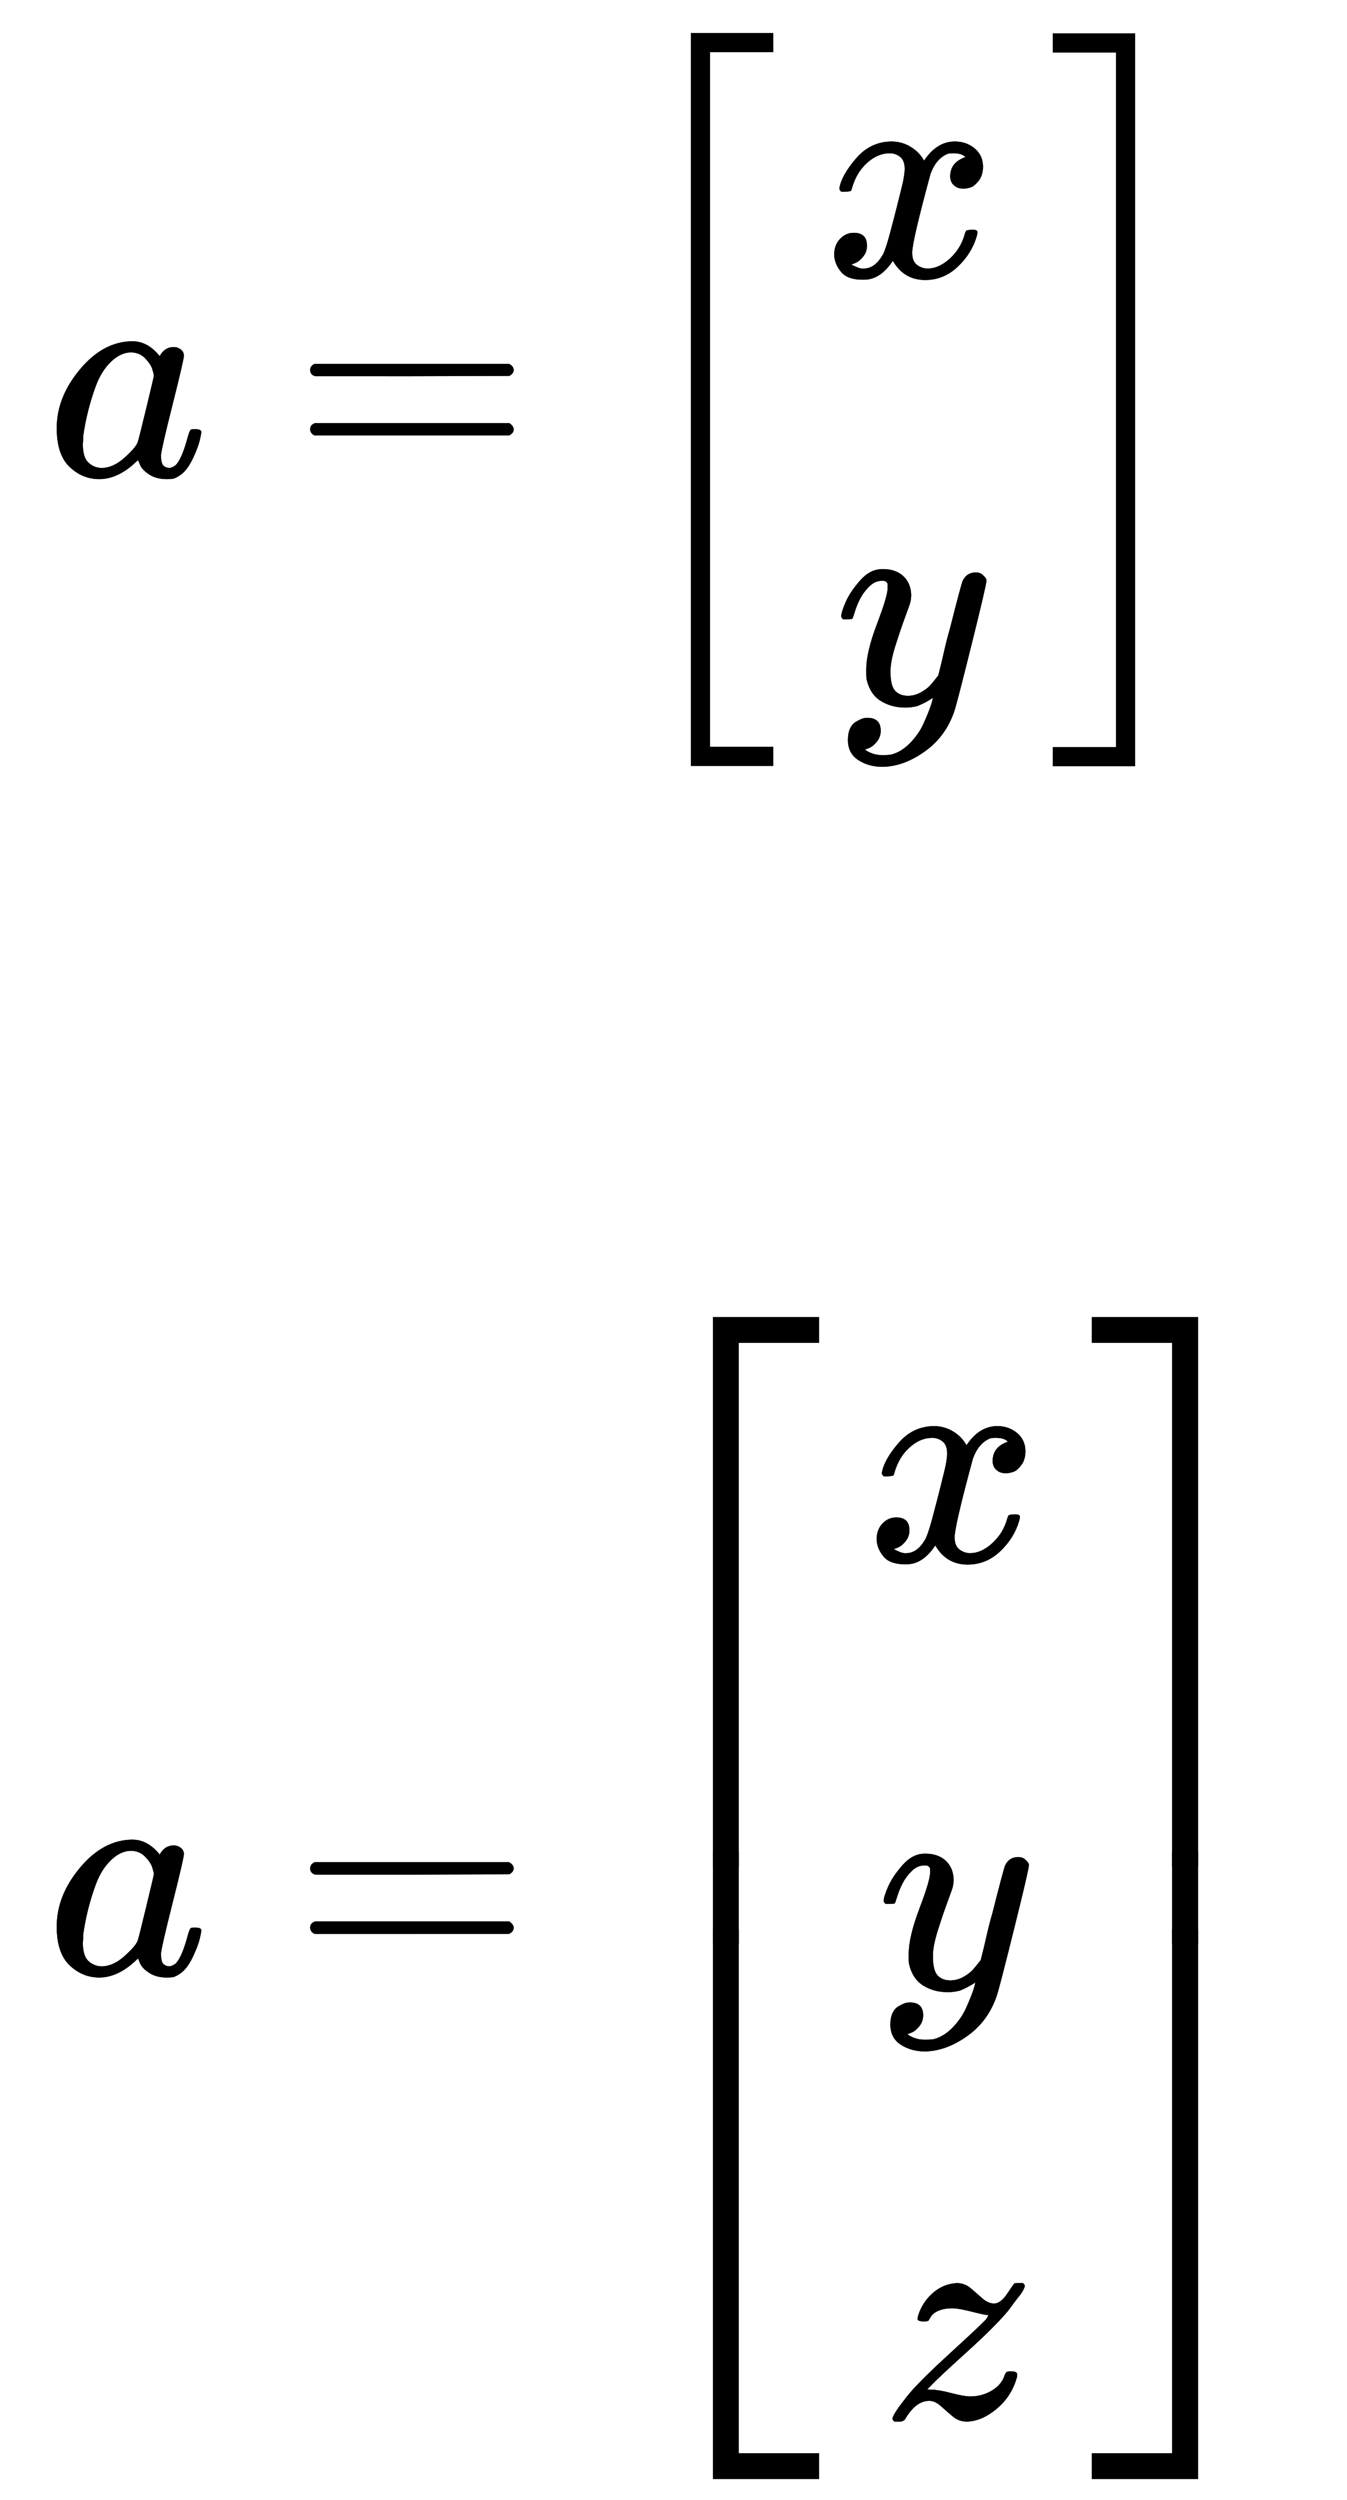 <svg xmlns="http://www.w3.org/2000/svg" xmlns:xlink="http://www.w3.org/1999/xlink" style="vertical-align:-8.88ex" width="10.245ex" height="19.009ex" viewBox="0 -4361.4 4411.2 8184.5"><defs><path id="j" stroke-width="1" d="M347 338q-10 0-53 11t-63 11q-20 0-34-4t-23-10-12-11-7-11l-2-4q-3-3-15-3-21 0-21 8 0 5 3 14 13 39 43 67t66 34q12 2 17 2 25 0 45-17t38-33 38-17q22 0 44 33t23 33q1 1 15 1h13q6-6 6-8 0-4-5-14t-14-21-17-22-14-19l-7-9q-43-51-136-135T160 106l-12-12 15-1q22 0 64-11t63-11q38 0 70 19t42 50q4 9 7 11t15 2q19 0 19-10 0-5-1-9-17-62-66-103t-98-42q-26 0-46 17t-39 34-38 17q-44 0-79-60-6-8-17-8H41q-6 6-6 9 0 15 58 86 39 45 132 130t115 108q12 16 7 16z"/><path id="a" stroke-width="1" d="M33 157q0 101 76 192t171 92q51 0 90-49 16 30 46 30 13 0 23-8t10-20q0-13-37-160T374 68q0-25 7-33t21-9q9 1 20 9 21 20 41 96 6 20 10 21 2 1 10 1h4q19 0 19-9 0-6-5-27t-20-54-32-50Q436 0 417-8q-8-2-24-2-34 0-57 15t-30 31l-6 15q-1 1-4-1l-4-4q-59-56-120-56-55 0-97 40T33 157zm318 171q0 6-5 22t-23 35-46 20q-35 0-67-31t-50-81q-29-79-41-164v-11q0-8-1-12 0-45 18-62t43-18q38 0 75 33t44 51q2 4 27 107t26 111z"/><path id="d" stroke-width="1" d="M52 289q7 42 54 97t116 56q35 0 64-18t43-45q42 63 101 63 37 0 64-22t28-59q0-29-14-47t-27-22-23-4q-19 0-31 11t-12 29q0 46 50 63-11 13-40 13-13 0-19-2-38-16-56-66-60-221-60-258 0-28 16-40t35-12q37 0 73 33t49 81q3 10 6 11t16 2h4q15 0 15-8 0-1-2-11-16-57-62-101T333-11q-70 0-106 63-41-62-94-62h-6q-49 0-70 26T35 71q0 32 19 52t45 20q43 0 43-42 0-20-12-35t-23-20-13-5l-3-1q0-1 6-4t16-7 19-3q36 0 62 45 9 16 23 68t28 108 16 66q5 27 5 39 0 28-15 40t-34 12q-40 0-75-32t-49-82q-2-9-5-10t-16-2H58q-6 6-6 11z"/><path id="e" stroke-width="1" d="M21 287q0 14 15 48t48 71 74 36q41 0 66-23t26-64q-2-19-3-21 0-3-16-46t-33-97-16-86q0-43 14-60t42-18q23 0 43 11t31 23 27 33q0 1 5 20t14 59 19 74q38 150 42 157 13 27 43 27 13 0 21-7t11-12 2-9q0-13-49-210T391-23q-28-83-97-132t-138-50q-45 0-79 22t-34 66q0 22 7 37t19 22 20 10 17 3q44 0 44-42 0-20-12-35t-23-20-13-5l-3-1q2-5 19-12t34-7h8q17 0 26 2 33 9 61 38t43 62 23 56 8 30l-6-4q-6-4-19-11T270-6q-20-5-39-5-46 0-81 22t-46 71q-1 7-1 31 0 57 35 149t35 117v14q0 3-4 7t-11 4h-4q-23 0-42-19t-30-41-17-42-8-22q-2-2-16-2H27q-6 6-6 9z"/><path id="c" stroke-width="1" d="M247-949v2399h269v-62H309V-887h207v-62H247z"/><path id="f" stroke-width="1" d="M11 1388v62h269V-949H11v62h207v2275H11z"/><path id="b" stroke-width="1" d="M56 347q0 13 14 20h637q15-8 15-20 0-11-14-19l-318-1H72q-16 5-16 20zm0-194q0 15 16 20h636q14-10 14-20 0-13-15-20H70q-14 7-14 20z"/><path id="g" stroke-width="1" d="M319-645v1799h347v-84H403V-645h-84z"/><path id="i" stroke-width="1" d="M319-644v1799h84V-560h263v-84H319z"/><path id="h" stroke-width="1" d="M319 0v602h84V0h-84z"/><path id="k" stroke-width="1" d="M0 1070v84h347V-645h-84v1715H0z"/><path id="m" stroke-width="1" d="M263-560v1715h84V-644H0v84h263z"/><path id="l" stroke-width="1" d="M263 0v602h84V0h-84z"/></defs><g fill="currentColor" stroke="currentColor" stroke-width="0"><g transform="matrix(1 0 0 -1 153 -2803)"><use xlink:href="#a"/><use x="807" xlink:href="#b"/><g transform="translate(1863)"><use xlink:href="#c"/><g transform="translate(681)"><use y="653" xlink:href="#d"/><use x="37" y="-747" xlink:href="#e"/></g><use x="1421" y="-1" xlink:href="#f"/></g></g><g transform="matrix(1 0 0 -1 153 2103)"><use xlink:href="#a"/><use x="807" xlink:href="#b"/><g transform="translate(1863 2153)"><use y="-1155" xlink:href="#g"/><use transform="matrix(1 0 0 .503 0 -2054.497)" xlink:href="#h"/><use y="-3161" xlink:href="#i"/></g><g transform="translate(2683)"><use y="1353" xlink:href="#d"/><use x="37" y="-47" xlink:href="#e"/><use x="52" y="-1453" xlink:href="#j"/></g><g transform="translate(3423 2153)"><use y="-1155" xlink:href="#k"/><use transform="matrix(1 0 0 .503 0 -2054.497)" xlink:href="#l"/><use y="-3161" xlink:href="#m"/></g></g></g></svg>